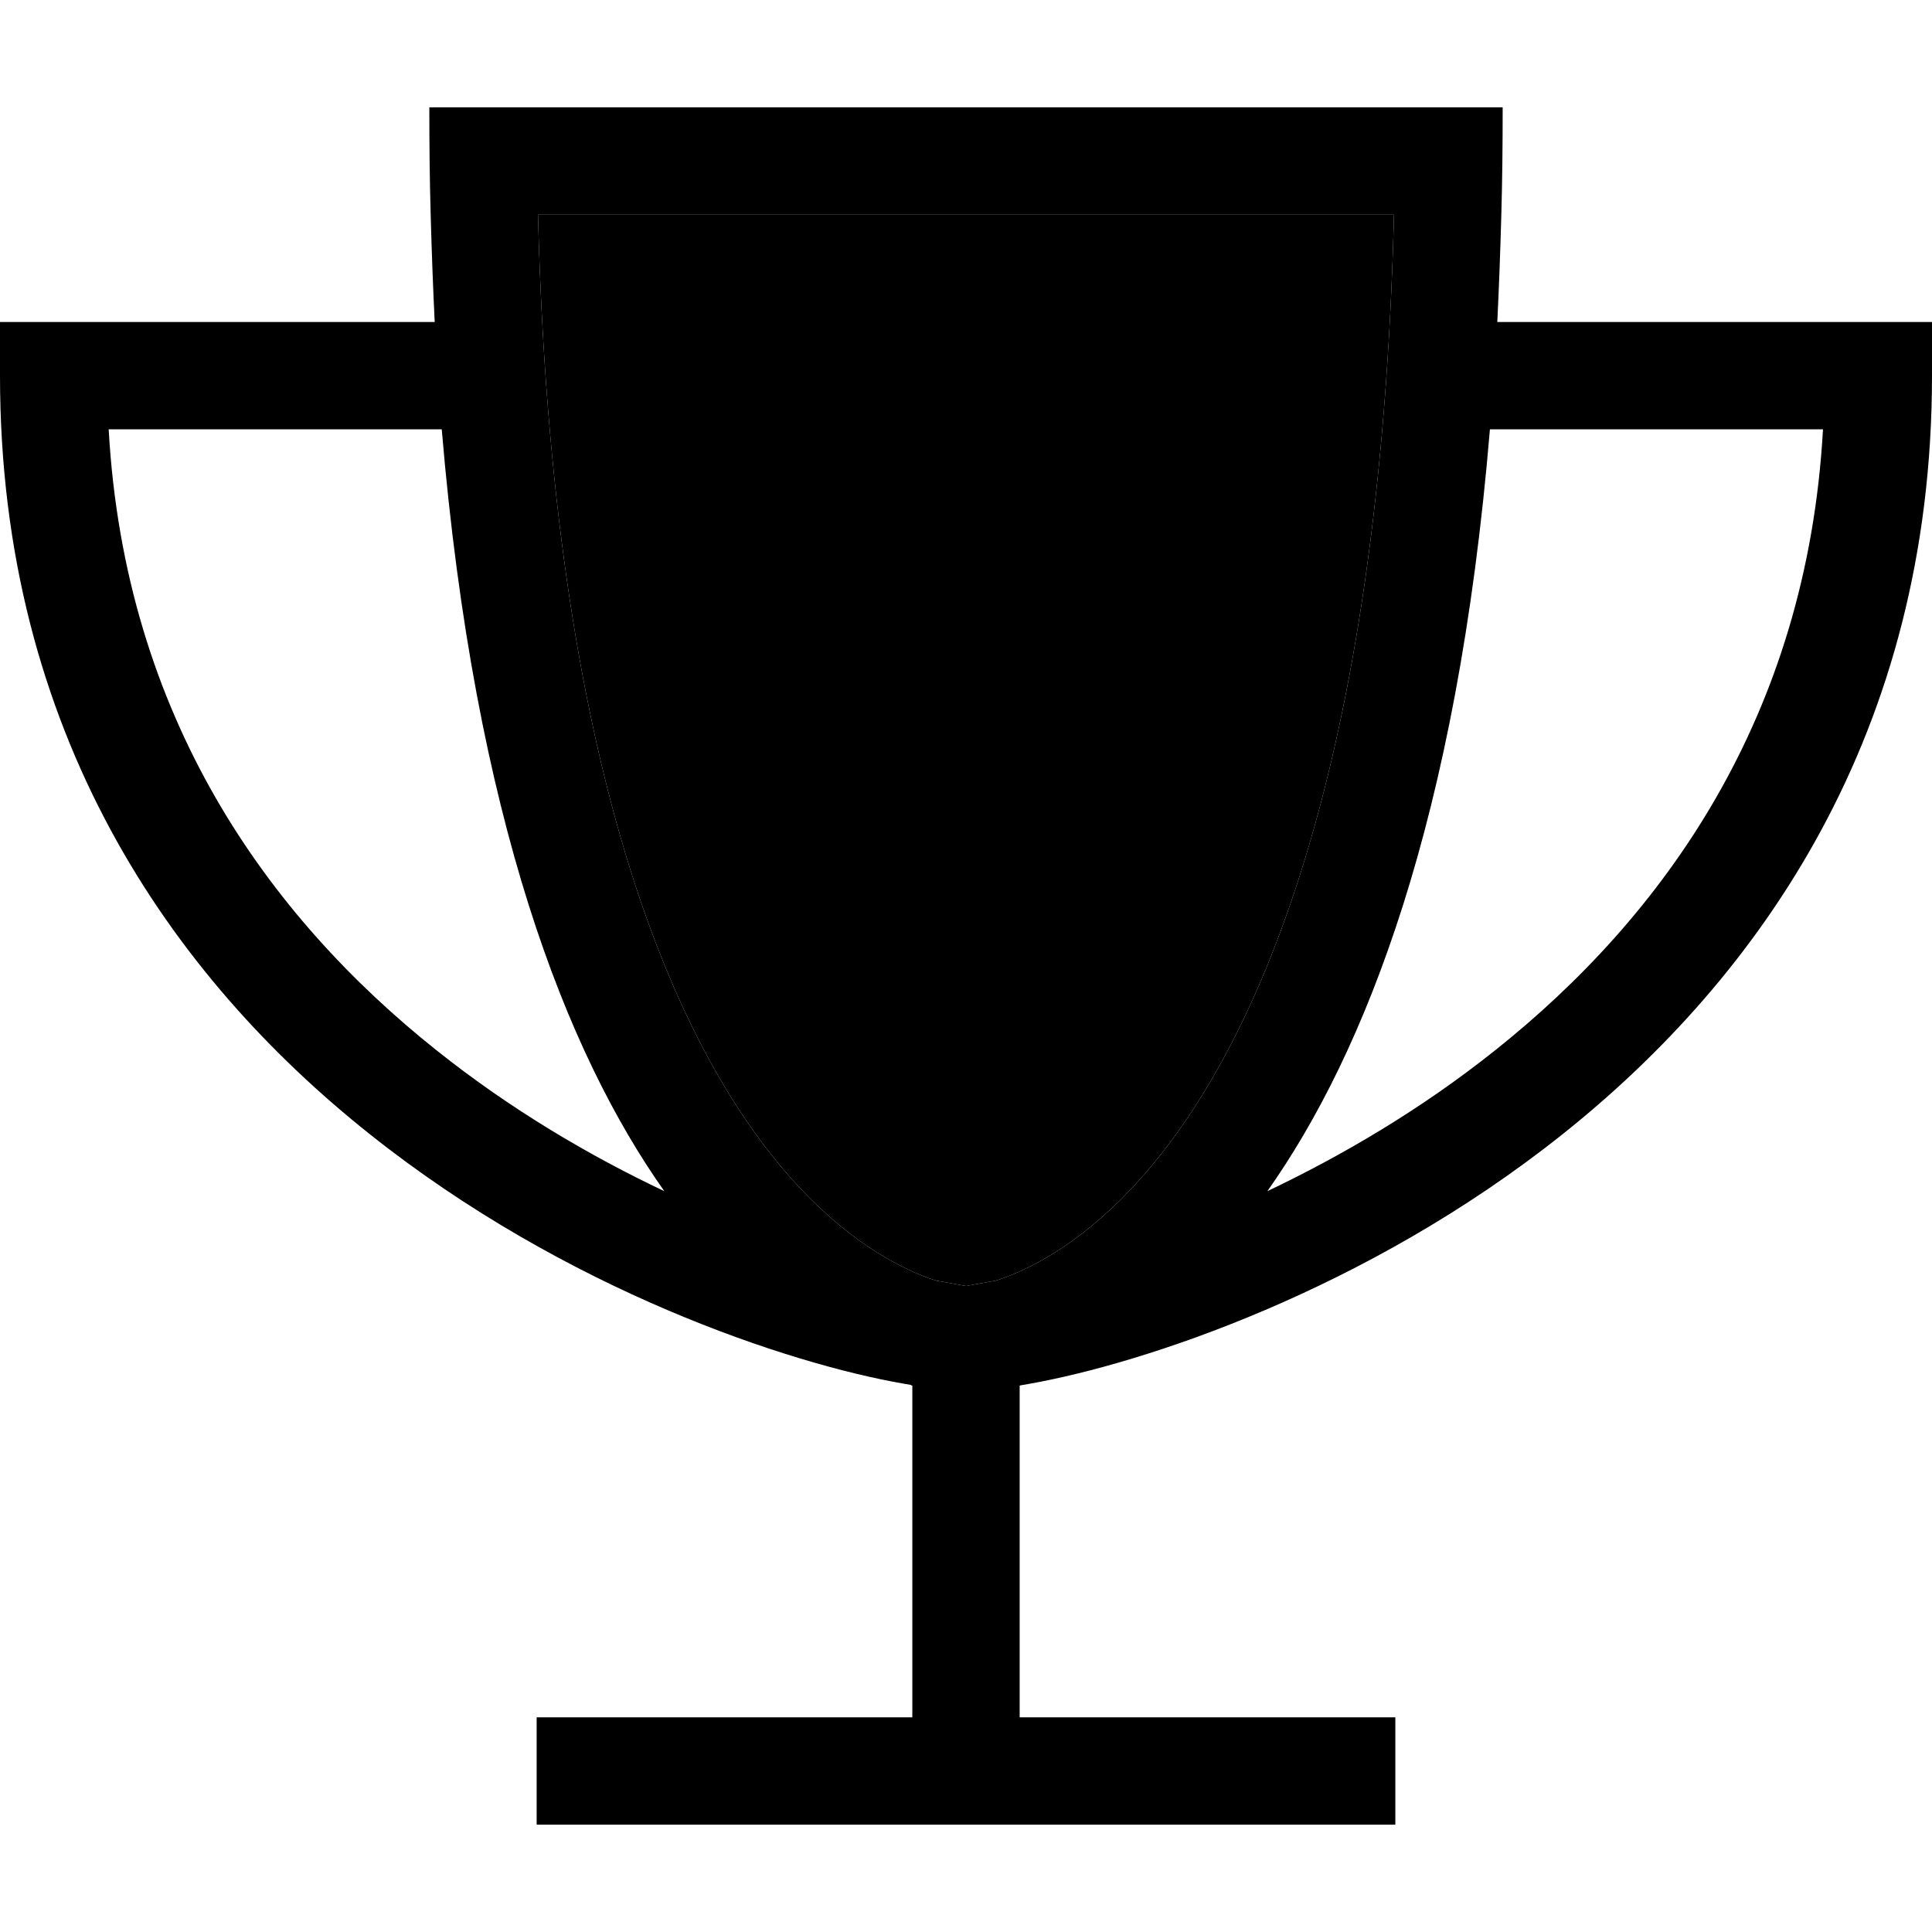<svg xmlns="http://www.w3.org/2000/svg" width="24" height="24" viewBox="0 0 576 512">
    <path class="pr-icon-duotone-secondary" d="M160.4 32c4.2 166.4 40.9 246 72.2 283.5c16.5 19.8 32.1 28.7 42.3 32.8c1.5 .6 2.9 1.1 4.2 1.5l8.9 1.6 8.9-1.6c1.3-.4 2.7-.9 4.2-1.5c10.2-4.1 25.8-13 42.3-32.8c31.3-37.5 68-117.1 72.2-283.5L160.4 32z"/>
    <path class="pr-icon-duotone-primary" d="M271.6 381c.1 0 .3 .1 .4 .1l0 98.9-96 0-16 0 0 32 16 0 112 0 112 0 16 0 0-32-16 0-96 0 0-98.9c.1 0 .3-.1 .4-.1l2.3-.4c34-6 100.6-27.8 159.1-74.4C524.8 259.2 576 186.5 576 80l0-16-16 0L446.4 64c.5-10.3 .9-21 1.2-32c.3-10.4 .4-21 .4-32L416 0 160 0 128 0c0 11 .1 21.6 .4 32c.3 11 .7 21.7 1.2 32L16 64 0 64 0 80C0 186.5 51.2 259.2 110.2 306.1c58.5 46.6 125.1 68.5 159.1 74.4l2.3 .4zm25.3-31.2l-8.9 1.6-8.9-1.6c-1.3-.4-2.7-.9-4.2-1.5c-10.2-4.1-25.8-13-42.3-32.8C201.3 278 164.6 198.4 160.4 32l255.2 0c-4.2 166.4-40.9 246-72.2 283.5c-16.5 19.8-32.1 28.7-42.3 32.8c-1.5 .6-2.9 1.1-4.2 1.5zm80.9-26.6C407 281.9 434.5 212.5 444.2 96l99.3 0c-4.8 85.9-47.6 145.2-97.7 185.1c-22.3 17.8-46 31.6-68.1 42.1zm-179.6 0c-22.2-10.5-45.8-24.3-68.1-42.1C80 241.2 37.2 181.9 32.4 96l99.3 0c9.8 116.5 37.2 185.9 66.4 227.2z"/>
</svg>